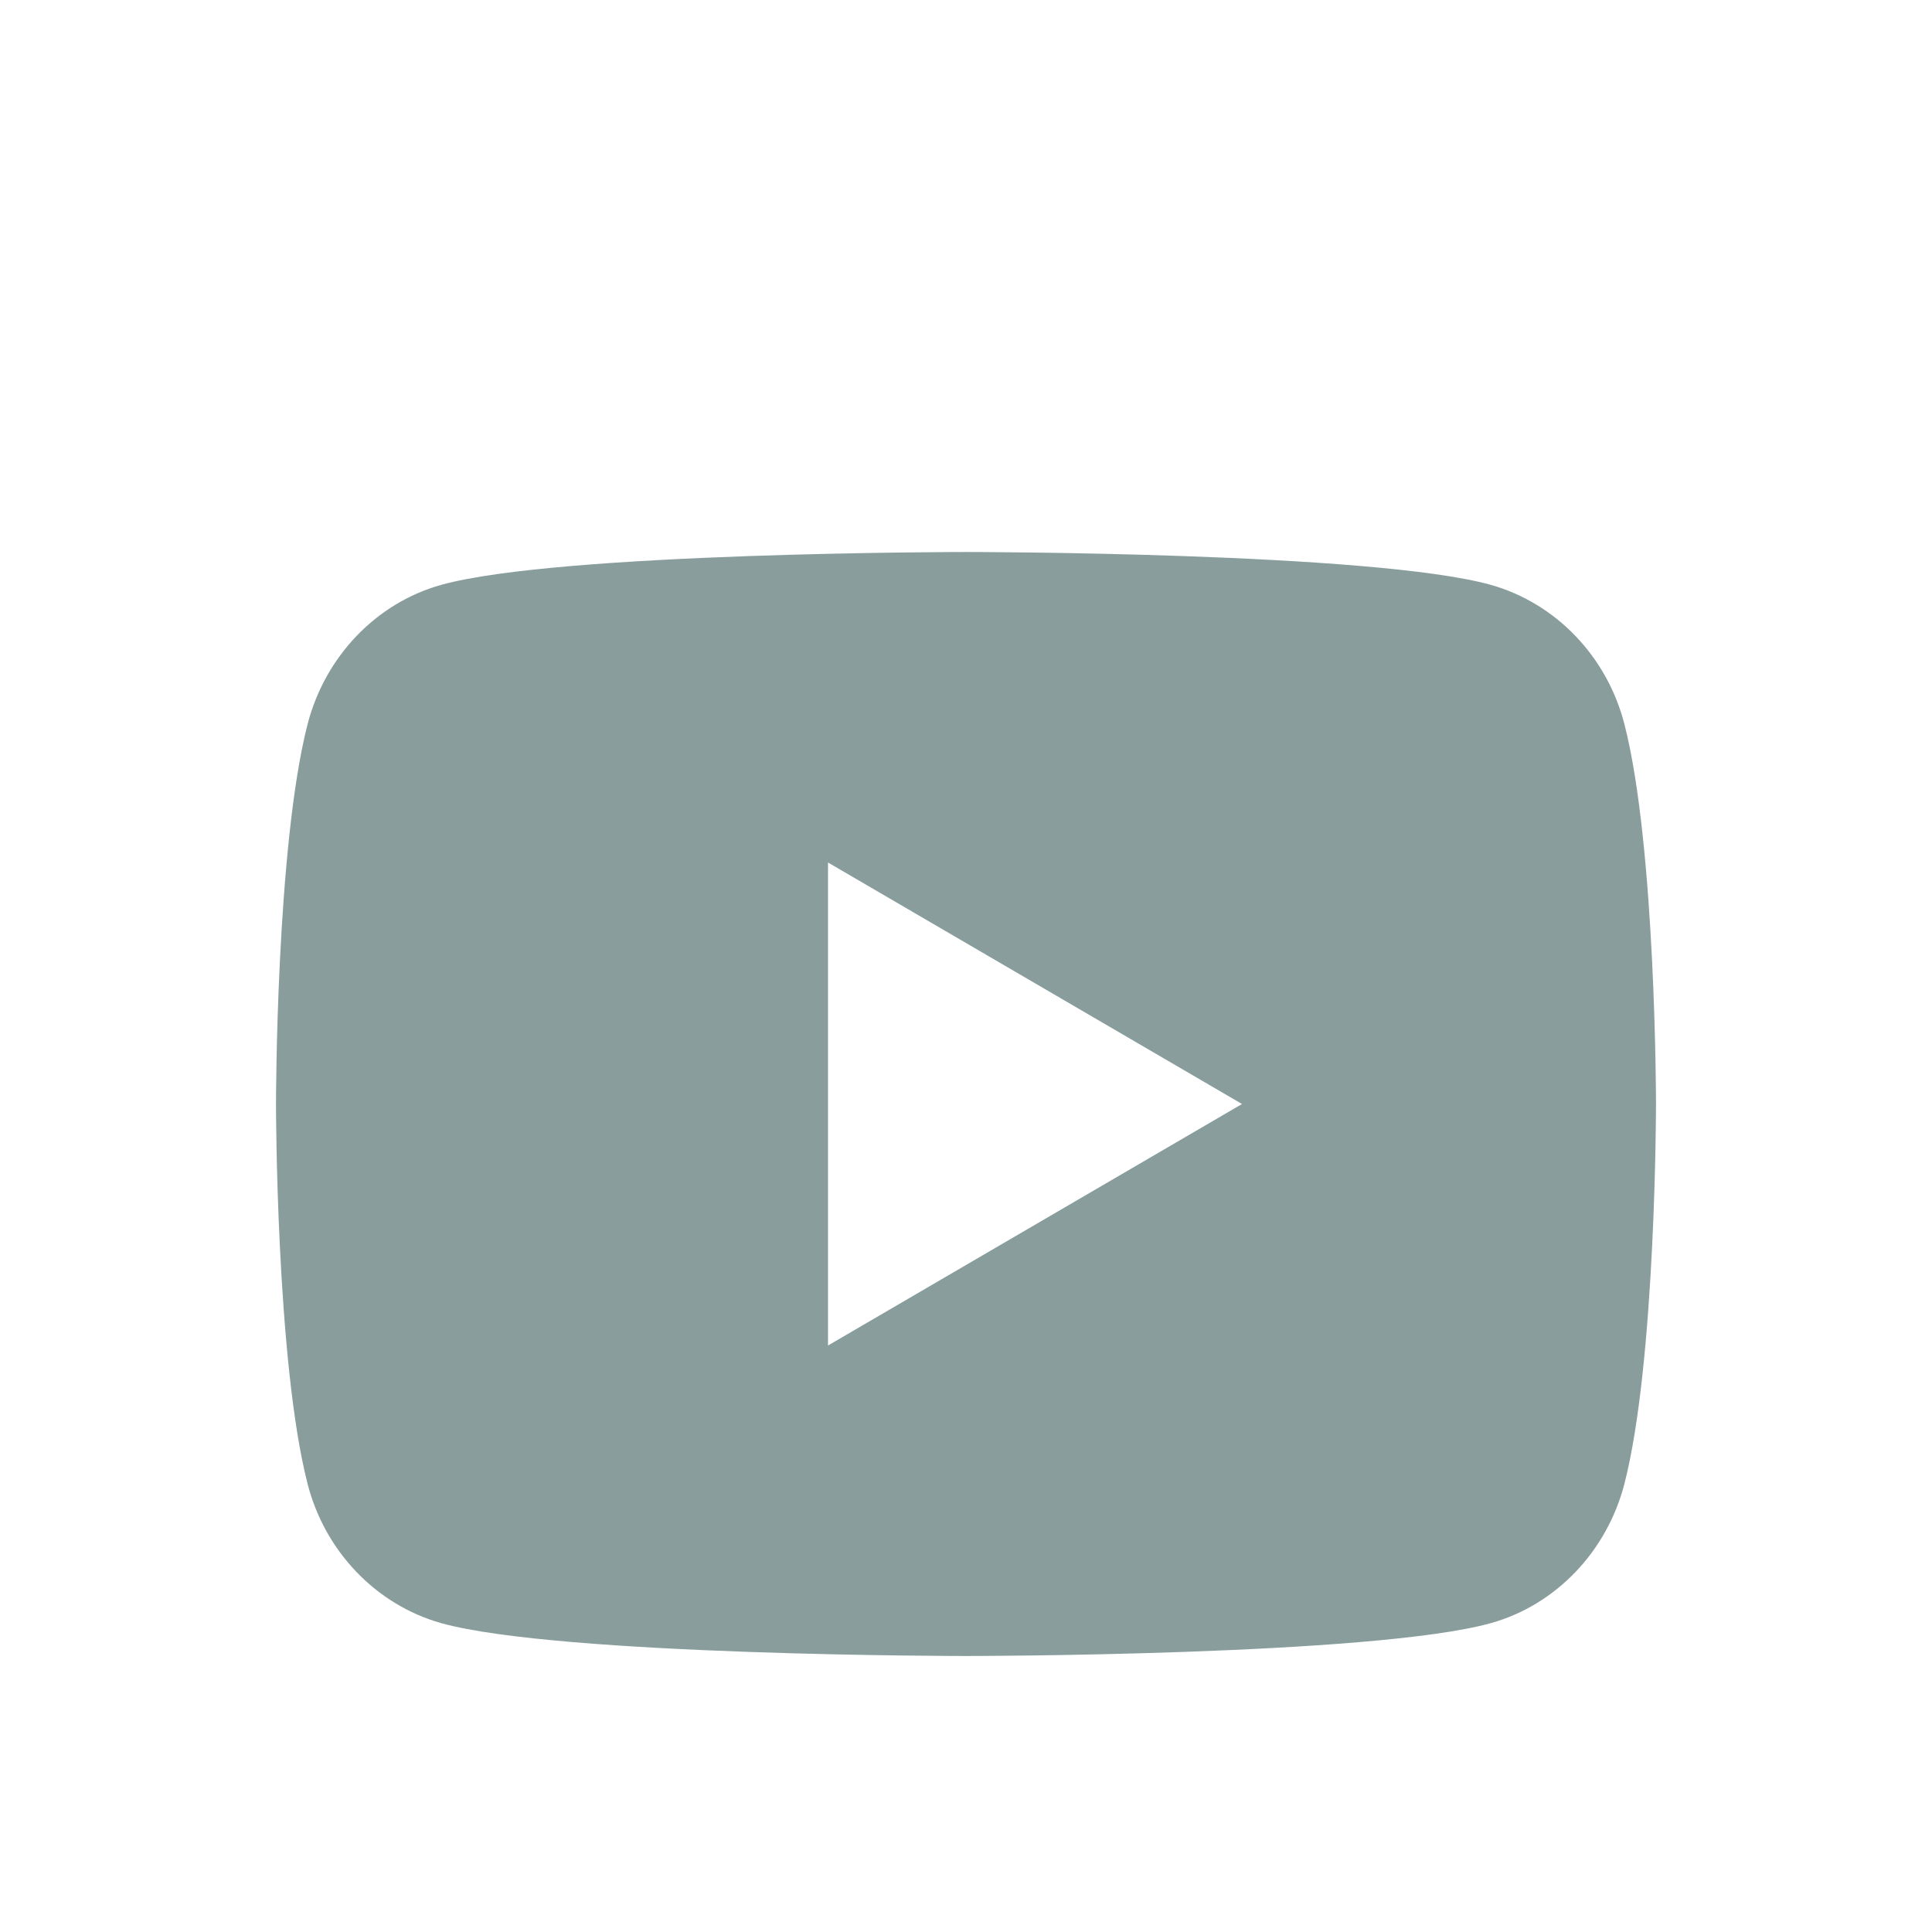 <svg width="28" height="28" viewBox="0 0 28 28" fill="none" xmlns="http://www.w3.org/2000/svg">
<g clip-path="url(#clip0_13_14)" filter="url(#filter0_d_13_14)">
<path d="M23.543 6.498C24 8.28 24 12 24 12C24 12 24 15.72 23.543 17.502C23.289 18.487 22.546 19.262 21.605 19.524C19.896 20 14 20 14 20C14 20 8.107 20 6.395 19.524C5.45 19.258 4.708 18.484 4.457 17.502C4 15.72 4 12 4 12C4 12 4 8.28 4.457 6.498C4.711 5.513 5.454 4.738 6.395 4.476C8.107 4 14 4 14 4C14 4 19.896 4 21.605 4.476C22.55 4.742 23.292 5.516 23.543 6.498ZM12 15.5L18 12L12 8.5V15.5Z" fill="#899D9D"/>
</g>
<defs>
<filter id="filter0_d_13_14" x="-2" y="0" width="32" height="32" filterUnits="userSpaceOnUse" color-interpolation-filters="sRGB">
<feFlood flood-opacity="0" result="BackgroundImageFix"/>
<feColorMatrix in="SourceAlpha" type="matrix" values="0 0 0 0 0 0 0 0 0 0 0 0 0 0 0 0 0 0 127 0" result="hardAlpha"/>
<feOffset dy="4"/>
<feGaussianBlur stdDeviation="2"/>
<feComposite in2="hardAlpha" operator="out"/>
<feColorMatrix type="matrix" values="0 0 0 0 0 0 0 0 0 0 0 0 0 0 0 0 0 0 0.25 0"/>
<feBlend mode="normal" in2="BackgroundImageFix" result="effect1_dropShadow_13_14"/>
<feBlend mode="normal" in="SourceGraphic" in2="effect1_dropShadow_13_14" result="shape"/>
</filter>
<clipPath id="clip0_13_14">
<rect width="24" height="24" fill="white" transform="translate(2)"/>
</clipPath>
</defs>
</svg>
